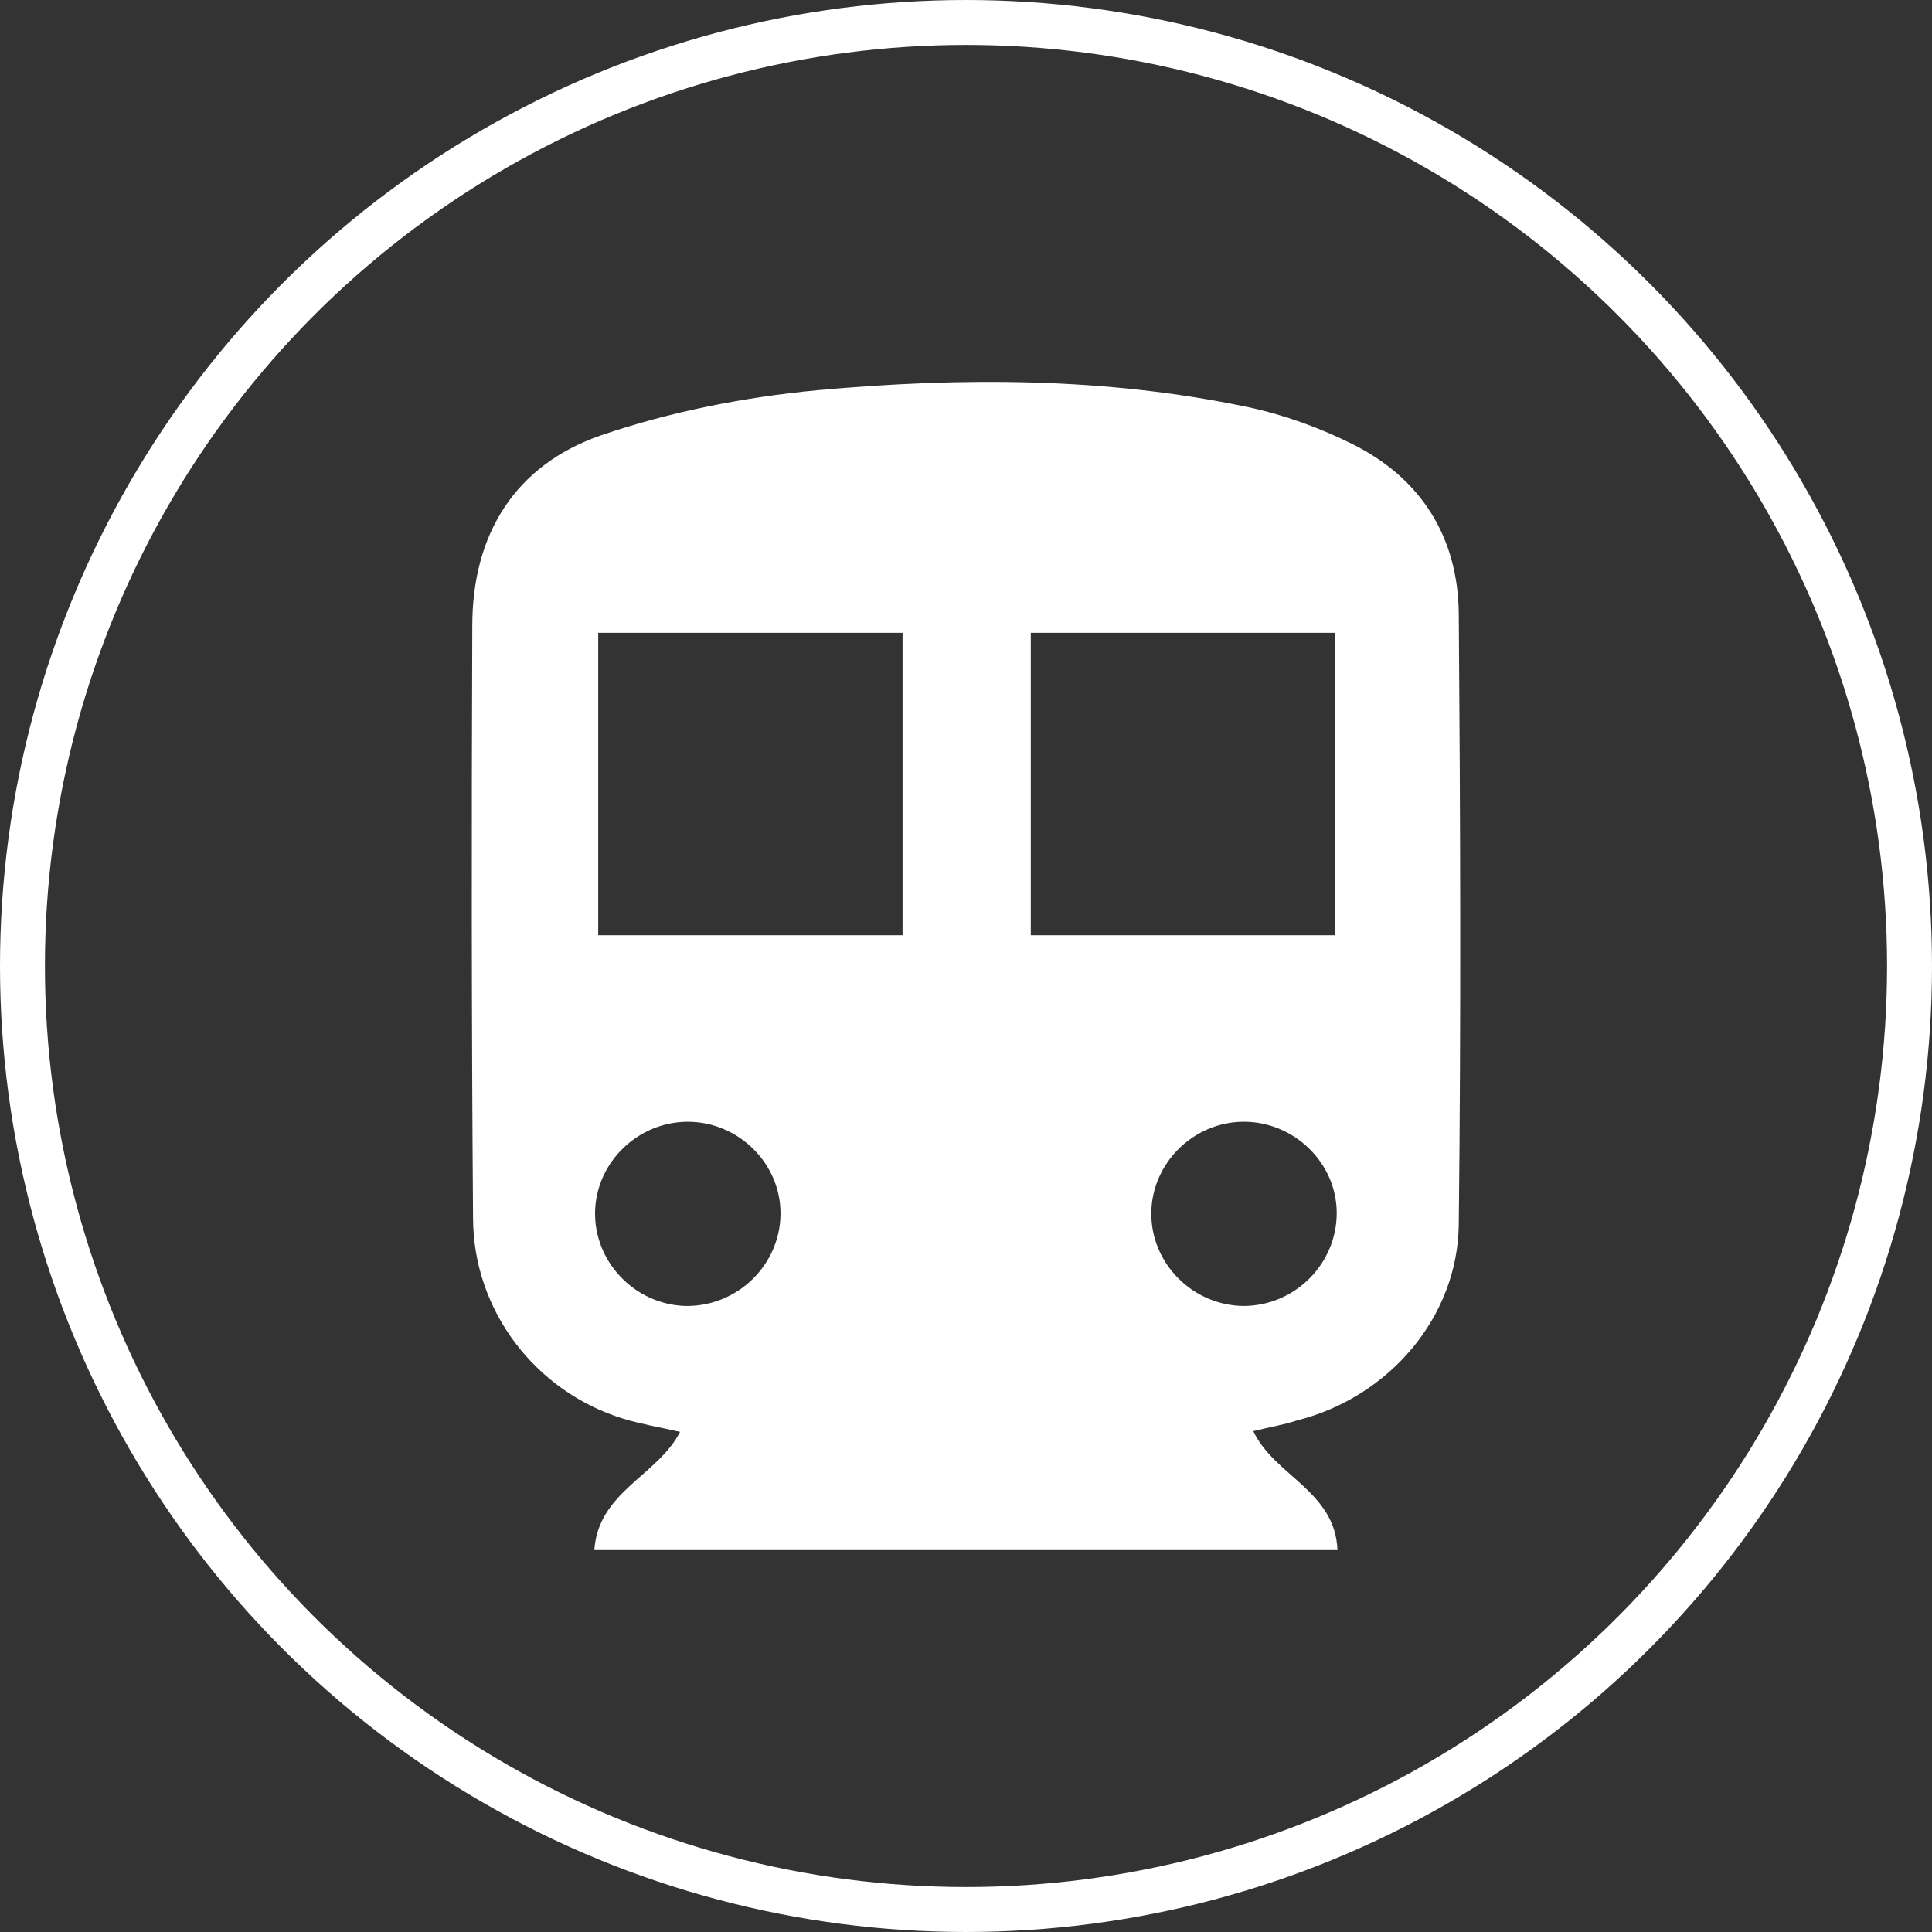 <svg width="86" height="86" viewBox="0 0 86 86" fill="none" xmlns="http://www.w3.org/2000/svg">
<rect x="0" y="0" width="86" height="86" fill="#333333" stroke="none"/>
<path d="M55.788 63.704C56.716 65.686 59.433 66.369 59.536 69C48.464 69 37.528 69 26.456 69C26.628 66.403 29.276 65.686 30.273 63.738C29.379 63.533 28.553 63.396 27.762 63.157C23.842 61.961 21.057 58.339 21.057 54.205C20.988 45.389 20.988 36.642 21.023 27.86C21.023 23.794 22.914 20.719 26.731 19.386C29.826 18.327 33.127 17.678 36.394 17.37C42.79 16.789 49.22 16.789 55.547 18.122C57.163 18.464 58.745 19.044 60.19 19.762C63.284 21.3 64.9 23.931 64.935 27.313C65.004 36.368 65.038 45.423 64.935 54.478C64.9 58.647 61.806 62.2 57.748 63.225C57.129 63.43 56.476 63.533 55.788 63.704ZM40.176 28.168C35.568 28.168 31.064 28.168 26.628 28.168C26.628 32.746 26.628 37.188 26.628 41.63C31.201 41.63 35.637 41.63 40.176 41.63C40.176 37.12 40.176 32.712 40.176 28.168ZM59.433 28.168C54.825 28.168 50.32 28.168 45.884 28.168C45.884 32.746 45.884 37.188 45.884 41.63C50.458 41.63 54.894 41.63 59.433 41.63C59.433 37.12 59.433 32.712 59.433 28.168ZM34.743 54.068C34.777 51.813 32.886 49.934 30.617 49.934C28.416 49.934 26.559 51.71 26.49 53.897C26.421 56.152 28.244 58.066 30.513 58.134C32.817 58.168 34.709 56.323 34.743 54.068ZM59.502 54C59.502 51.745 57.576 49.899 55.306 49.934C53.106 49.968 51.283 51.779 51.249 53.965C51.214 56.221 53.071 58.1 55.341 58.134C57.645 58.134 59.502 56.255 59.502 54Z" fill="white"/>
<circle cx="43" cy="43" r="42" stroke="white" stroke-width="2"/>
</svg>
